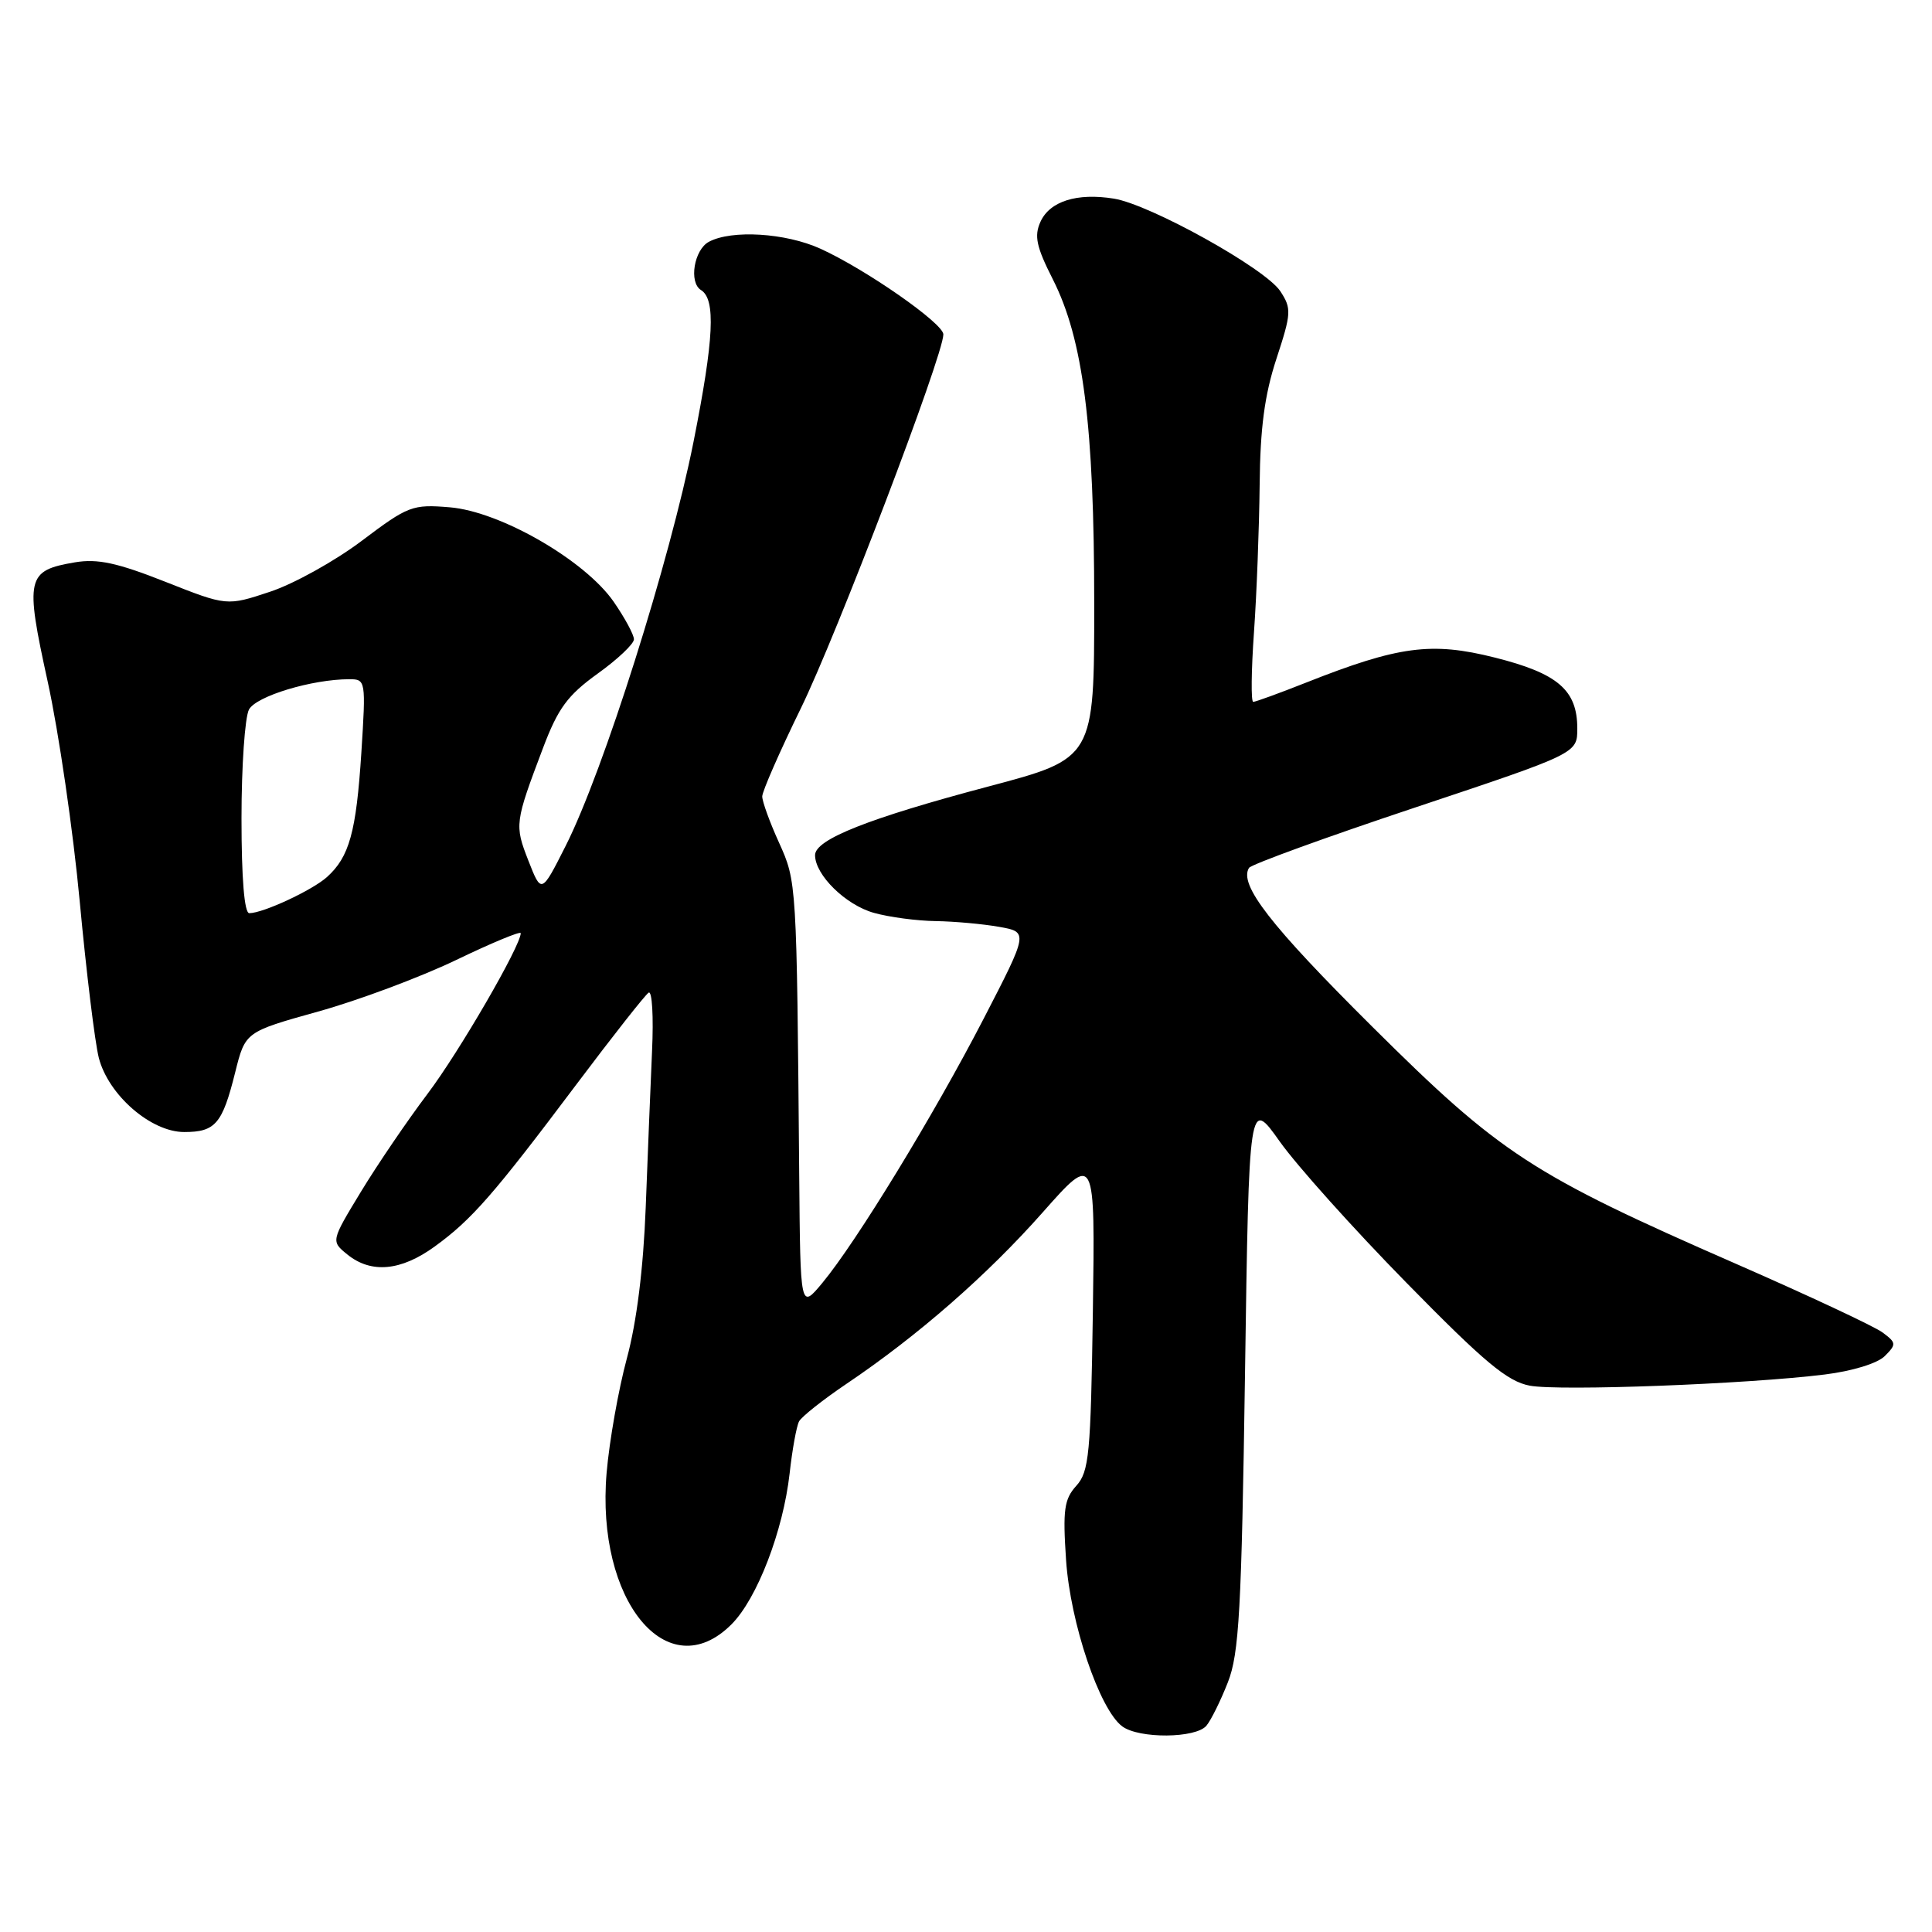 <?xml version="1.0" encoding="UTF-8" standalone="no"?>
<!DOCTYPE svg PUBLIC "-//W3C//DTD SVG 1.1//EN" "http://www.w3.org/Graphics/SVG/1.1/DTD/svg11.dtd" >
<svg xmlns="http://www.w3.org/2000/svg" xmlns:xlink="http://www.w3.org/1999/xlink" version="1.1" viewBox="0 0 256 256">
 <g >
 <path fill="currentColor"
d=" M 159.86 228.66 C 160.47 227.93 161.75 225.34 162.70 222.91 C 164.19 219.12 164.51 213.38 164.97 182.01 C 165.50 145.51 165.50 145.51 169.59 151.28 C 171.84 154.45 179.39 162.87 186.37 169.98 C 196.71 180.53 199.74 183.05 202.71 183.61 C 206.64 184.34 231.47 183.41 241.78 182.13 C 245.43 181.68 248.77 180.66 249.74 179.69 C 251.30 178.13 251.28 177.92 249.45 176.56 C 248.38 175.76 239.62 171.66 230.00 167.45 C 202.93 155.61 198.81 152.92 181.80 136.01 C 168.31 122.60 164.13 117.21 165.50 115.00 C 165.79 114.54 175.69 110.94 187.51 107.00 C 209.00 99.83 209.00 99.83 209.00 96.53 C 209.00 91.44 206.43 89.23 198.07 87.13 C 189.67 85.02 185.34 85.59 173.06 90.45 C 169.52 91.85 166.37 93.00 166.06 93.00 C 165.75 93.00 165.80 88.84 166.16 83.75 C 166.52 78.66 166.85 69.90 166.91 64.27 C 166.98 56.73 167.56 52.34 169.13 47.55 C 171.12 41.49 171.15 40.88 169.65 38.59 C 167.69 35.59 152.44 27.11 147.60 26.32 C 142.71 25.53 139.11 26.66 137.87 29.38 C 137.01 31.27 137.32 32.70 139.51 37.02 C 143.53 44.96 144.99 56.40 144.99 80.00 C 144.99 100.50 144.99 100.50 130.95 104.22 C 115.07 108.43 108.00 111.23 108.00 113.31 C 108.00 115.94 112.06 119.92 115.80 120.96 C 117.83 121.53 121.53 122.02 124.00 122.05 C 126.47 122.09 130.25 122.43 132.38 122.81 C 136.27 123.50 136.27 123.50 130.33 135.00 C 123.77 147.69 113.47 164.57 108.96 170.00 C 106.05 173.50 106.05 173.50 105.90 155.75 C 105.57 116.77 105.57 116.85 103.21 111.62 C 101.99 108.94 101.00 106.20 101.00 105.53 C 101.00 104.87 103.29 99.64 106.09 93.91 C 110.85 84.20 125.00 47.07 125.00 44.31 C 125.00 42.85 114.71 35.68 108.70 32.95 C 104.09 30.86 96.96 30.42 93.93 32.04 C 91.97 33.09 91.25 37.42 92.88 38.43 C 94.86 39.65 94.61 44.87 91.90 58.52 C 88.74 74.40 79.96 102.17 74.96 112.07 C 71.74 118.45 71.74 118.45 70.01 114.03 C 68.17 109.32 68.21 109.01 71.95 99.12 C 73.94 93.85 75.21 92.13 79.18 89.27 C 81.83 87.37 84.00 85.32 84.00 84.71 C 84.00 84.10 82.79 81.87 81.32 79.74 C 77.51 74.24 66.29 67.77 59.59 67.22 C 54.65 66.81 54.09 67.02 47.95 71.65 C 44.40 74.33 38.93 77.37 35.78 78.41 C 30.06 80.31 30.06 80.31 21.91 77.09 C 15.54 74.57 12.92 74.01 9.94 74.51 C 3.51 75.60 3.30 76.53 6.32 90.32 C 7.79 97.02 9.70 110.15 10.57 119.50 C 11.44 128.85 12.58 138.15 13.09 140.16 C 14.36 145.10 20.00 150.00 24.41 150.00 C 28.54 150.00 29.46 148.92 31.16 142.11 C 32.50 136.73 32.50 136.73 42.14 134.04 C 47.44 132.57 55.65 129.50 60.39 127.23 C 65.12 124.95 69.00 123.34 69.00 123.65 C 69.00 125.32 60.84 139.40 56.65 144.94 C 53.97 148.49 50.00 154.33 47.82 157.92 C 43.85 164.46 43.85 164.46 46.03 166.23 C 49.18 168.78 53.13 168.42 57.60 165.17 C 62.51 161.61 65.40 158.30 76.34 143.74 C 81.18 137.30 85.50 131.81 85.95 131.53 C 86.41 131.25 86.61 134.73 86.40 139.26 C 86.20 143.79 85.82 153.12 85.56 160.00 C 85.25 168.05 84.37 175.17 83.06 180.00 C 81.95 184.12 80.74 190.94 80.38 195.15 C 78.93 212.11 88.46 223.69 96.92 215.24 C 100.32 211.84 103.77 202.87 104.63 195.23 C 104.98 192.08 105.54 188.98 105.88 188.34 C 106.22 187.71 109.06 185.46 112.20 183.34 C 121.61 177.00 130.81 168.96 138.16 160.65 C 145.11 152.80 145.11 152.80 144.81 173.80 C 144.53 192.69 144.31 195.00 142.62 196.87 C 141.01 198.65 140.81 200.05 141.26 206.72 C 141.82 215.06 145.69 226.51 148.70 228.75 C 150.93 230.41 158.46 230.35 159.86 228.66 Z  M 32.00 108.43 C 32.00 101.52 32.45 95.04 32.99 94.02 C 33.94 92.24 41.35 90.00 46.30 90.00 C 48.46 90.00 48.49 90.18 47.88 99.75 C 47.20 110.26 46.29 113.54 43.33 116.21 C 41.37 117.97 34.86 121.00 33.03 121.00 C 32.38 121.00 32.00 116.41 32.00 108.43 Z "/>
</g>
</svg>